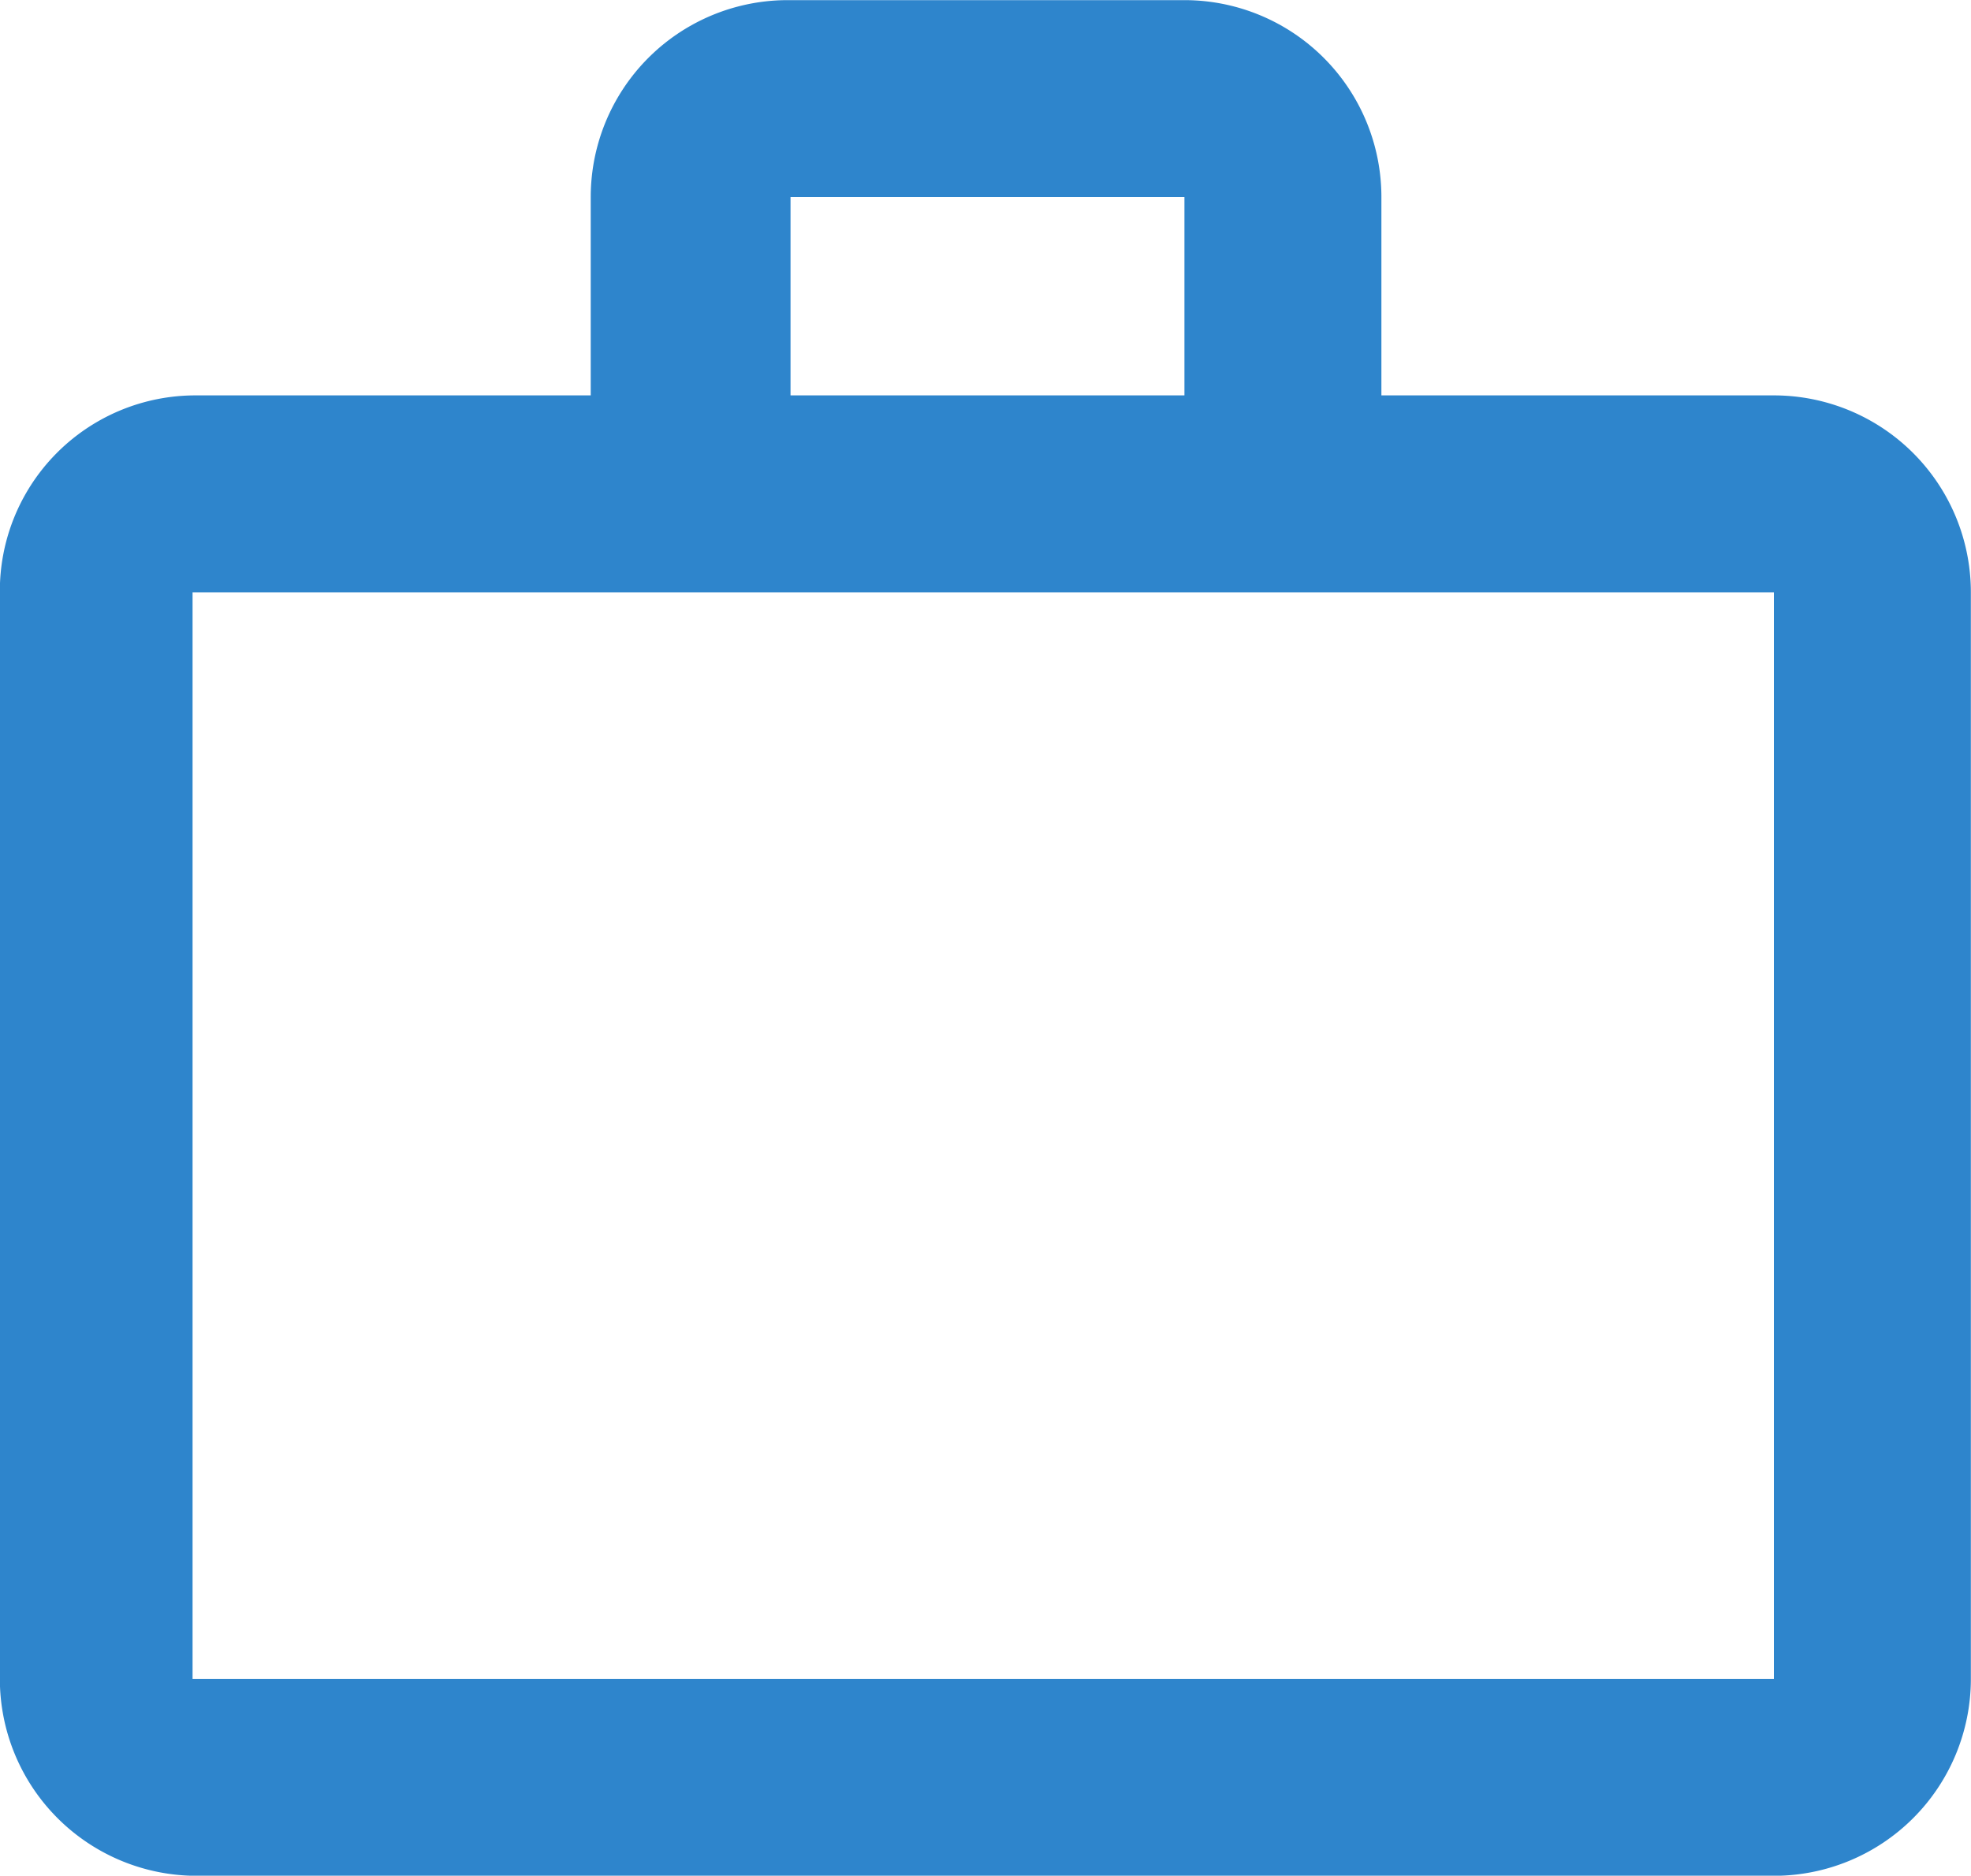 <svg xmlns="http://www.w3.org/2000/svg" width="13.91" height="13.24" viewBox="0 0 13.91 13.24">
  <path id="Path_209" data-name="Path 209" d="M361.58,546.24v-1.4H358.8v1.4Zm-7,1.39v7.67h11.16v-7.67Zm11.16-1.39a1.39,1.39,0,0,1,1.39,1.39v7.67a1.39,1.39,0,0,1-1.39,1.39H354.61a1.39,1.39,0,0,1-1.39-1.39v-7.67a1.38,1.38,0,0,1,1.38-1.39h2.79v-1.4a1.39,1.39,0,0,1,1.4-1.39h2.78a1.39,1.39,0,0,1,1.4,1.39v1.4Z" transform="translate(-353.221 -543.449)" fill="#2e85cc" fill-rule="evenodd"/>
</svg>